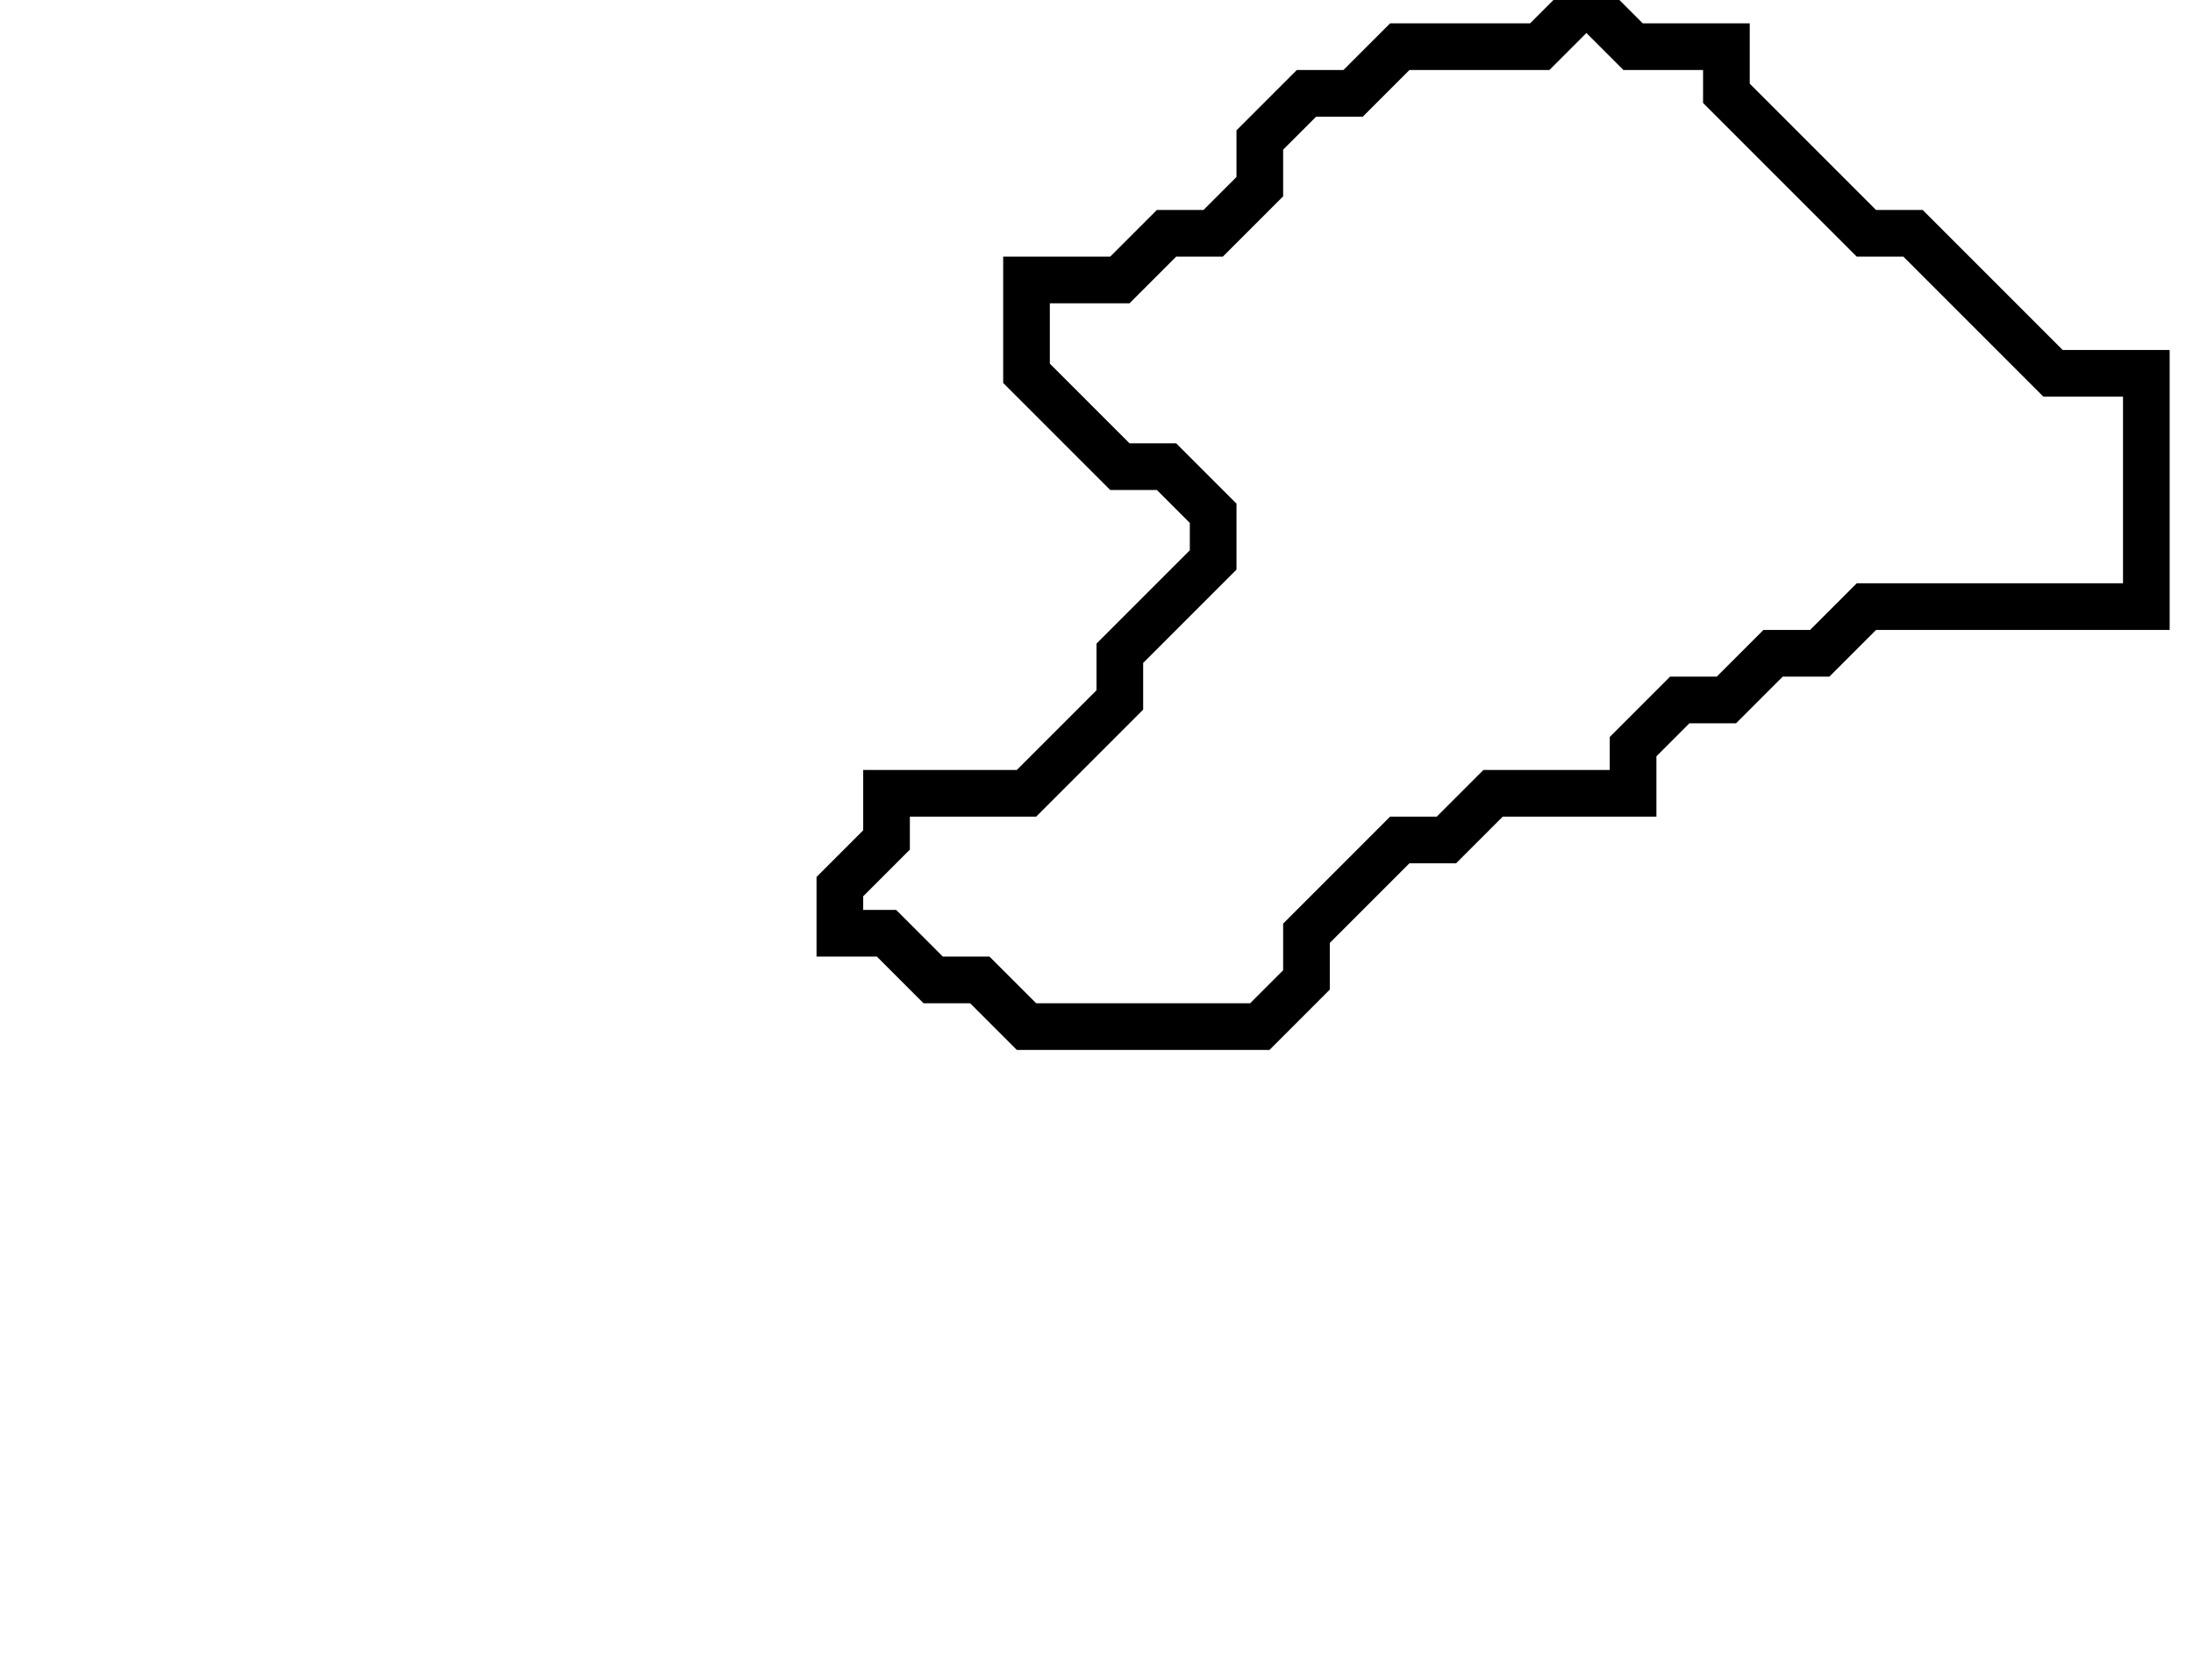 <svg xmlns="http://www.w3.org/2000/svg" width="47" height="36">
  <path d="M 34,0 L 33,1 L 30,1 L 29,2 L 28,2 L 27,3 L 27,4 L 26,5 L 25,5 L 24,6 L 22,6 L 22,8 L 24,10 L 25,10 L 26,11 L 26,12 L 24,14 L 24,15 L 22,17 L 19,17 L 19,18 L 18,19 L 18,20 L 19,20 L 20,21 L 21,21 L 22,22 L 27,22 L 28,21 L 28,20 L 30,18 L 31,18 L 32,17 L 35,17 L 35,16 L 36,15 L 37,15 L 38,14 L 39,14 L 40,13 L 46,13 L 46,8 L 44,8 L 41,5 L 40,5 L 37,2 L 37,1 L 35,1 Z" fill="none" stroke="black" stroke-width="1"/>
</svg>